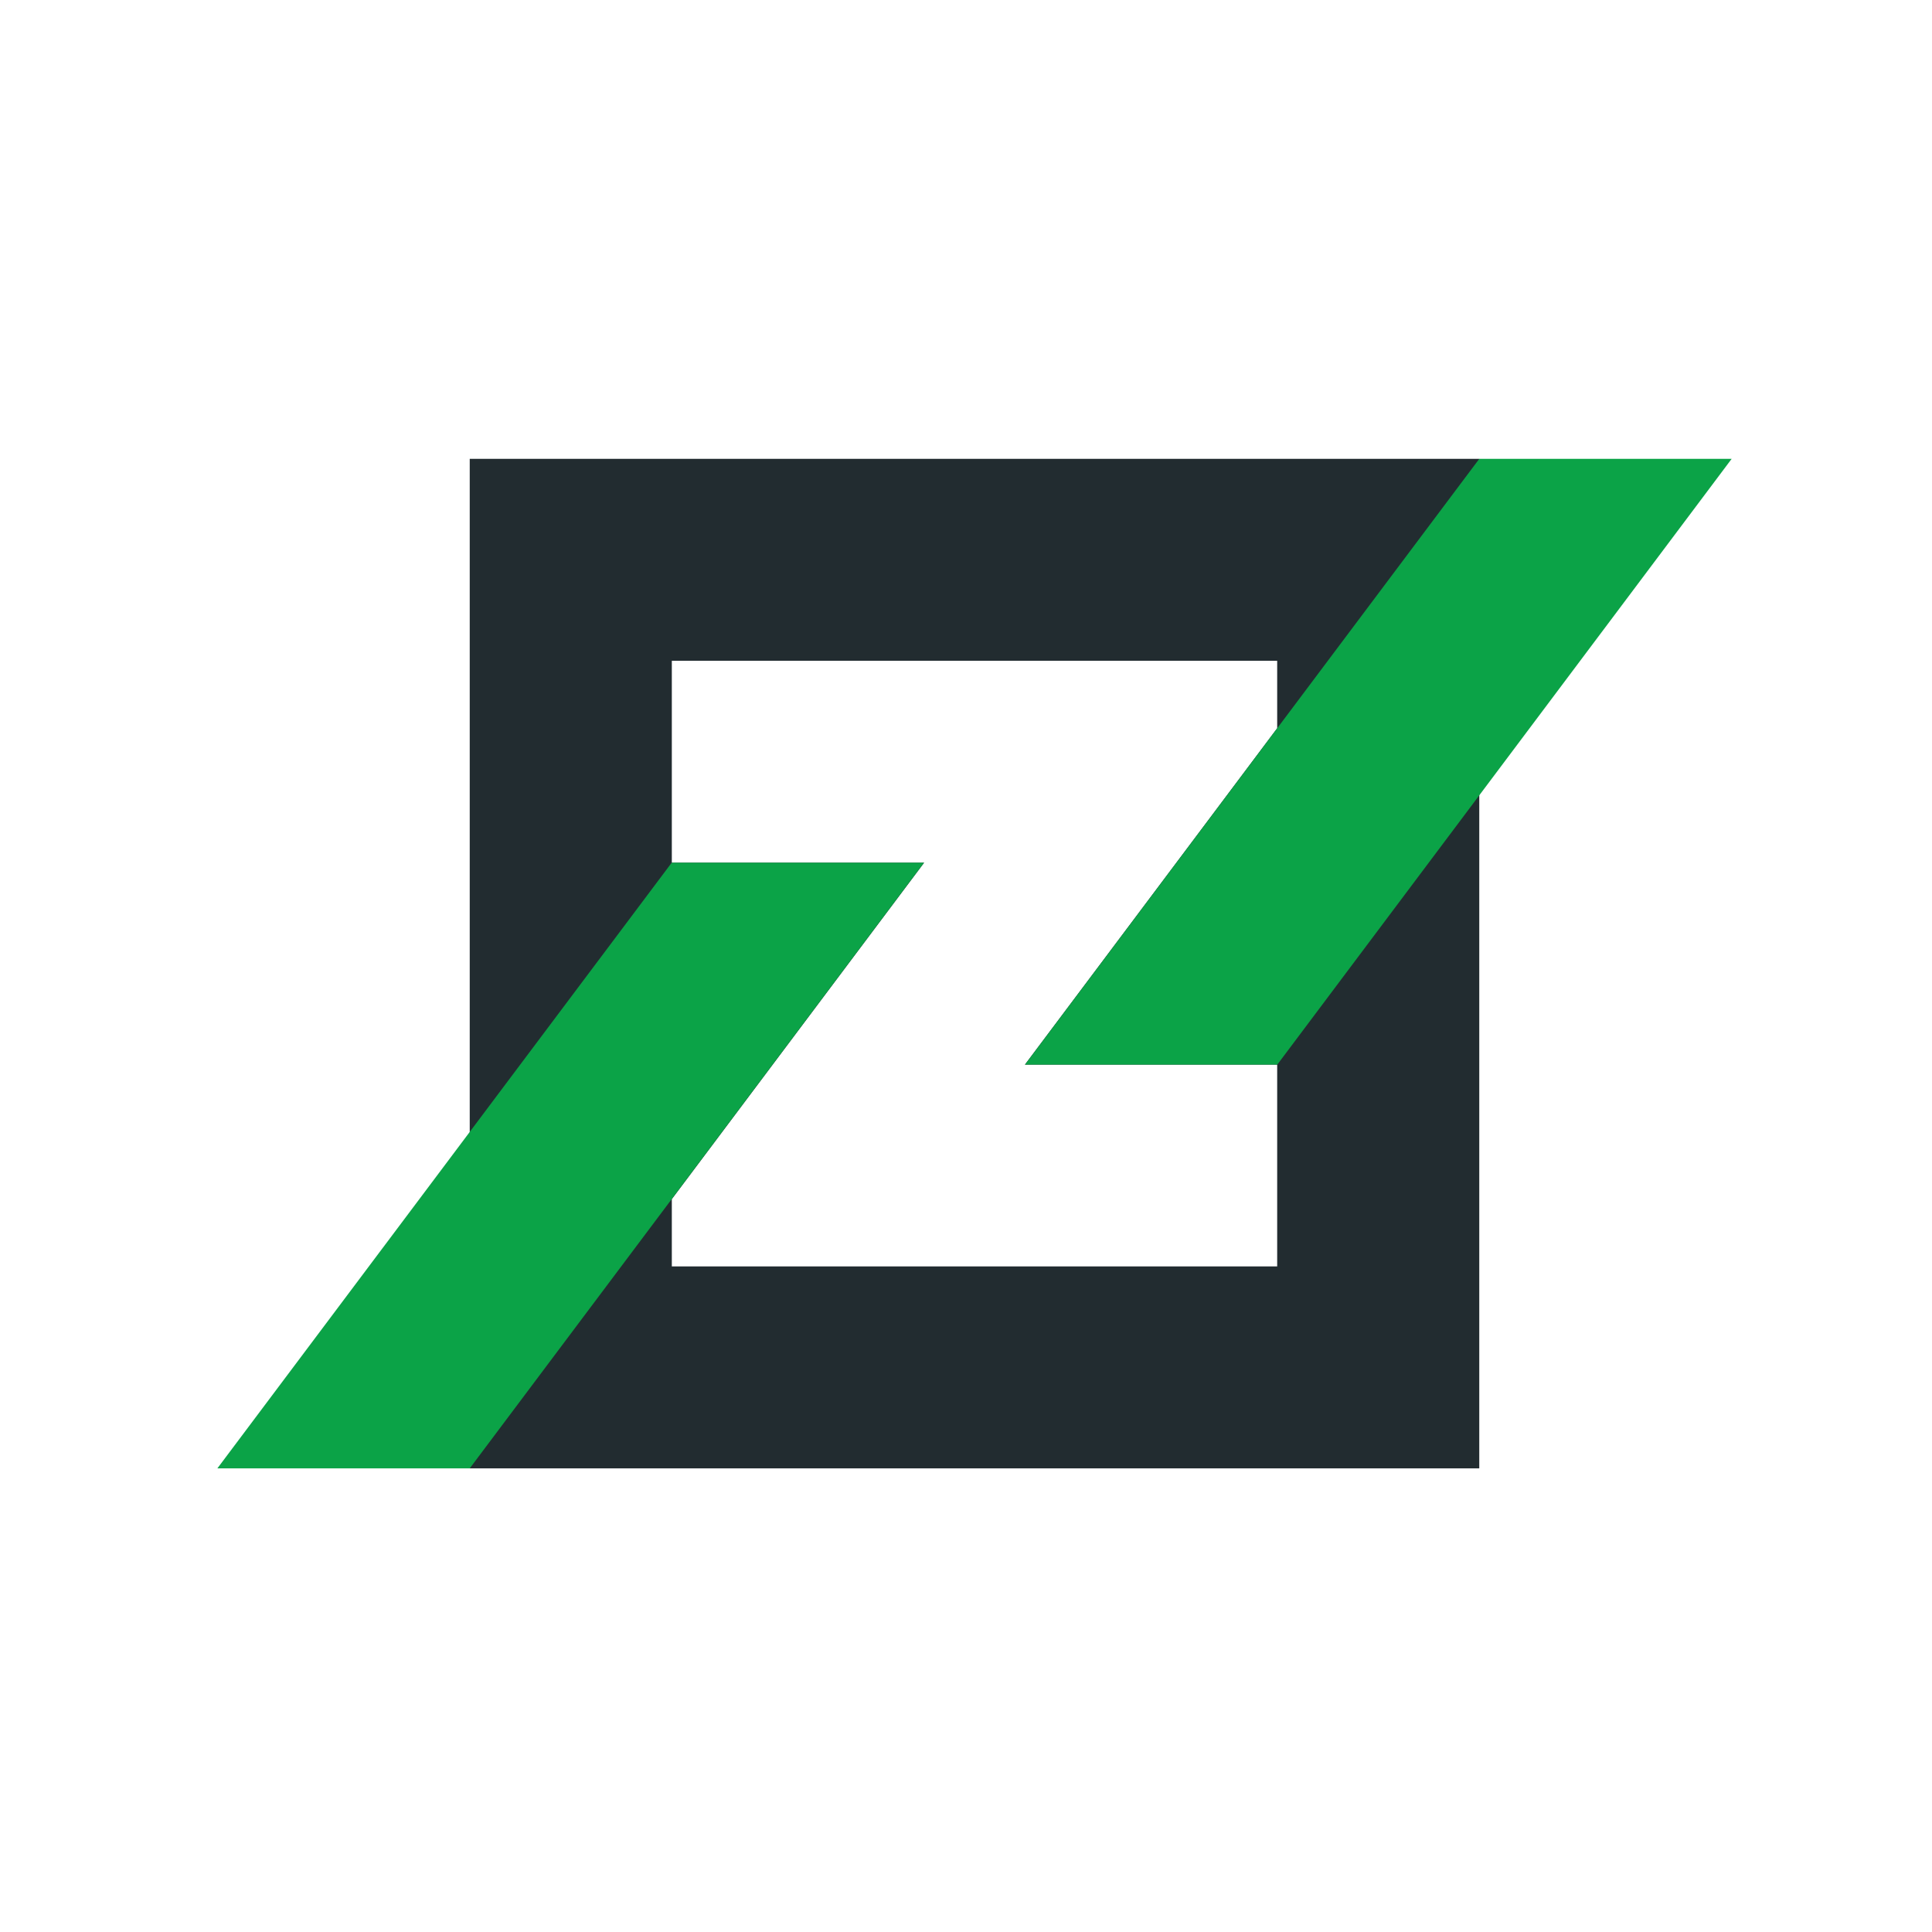 <svg width="60" height="60" viewBox="0 0 60 60" fill="none" xmlns="http://www.w3.org/2000/svg">
<g id="Zero-BrandmarkZero-White-Green 1">
<path id="Vector" d="M14.588 14.25V45.602H45.94V14.25H14.588ZM39.664 39.33H20.864V37.24L28.7 26.792H20.864V20.522H39.664V22.616L31.83 33.062H39.664V39.33Z" fill="#222C30"/>
<path id="Vector_2" d="M31.832 33.062H39.668L53.778 14.25H45.94L31.832 33.062Z" fill="#0BA347"/>
<path id="Vector_3" d="M28.696 26.792H20.86L6.75 45.602H14.588L28.696 26.792Z" fill="#0BA347"/>
</g>
</svg>
